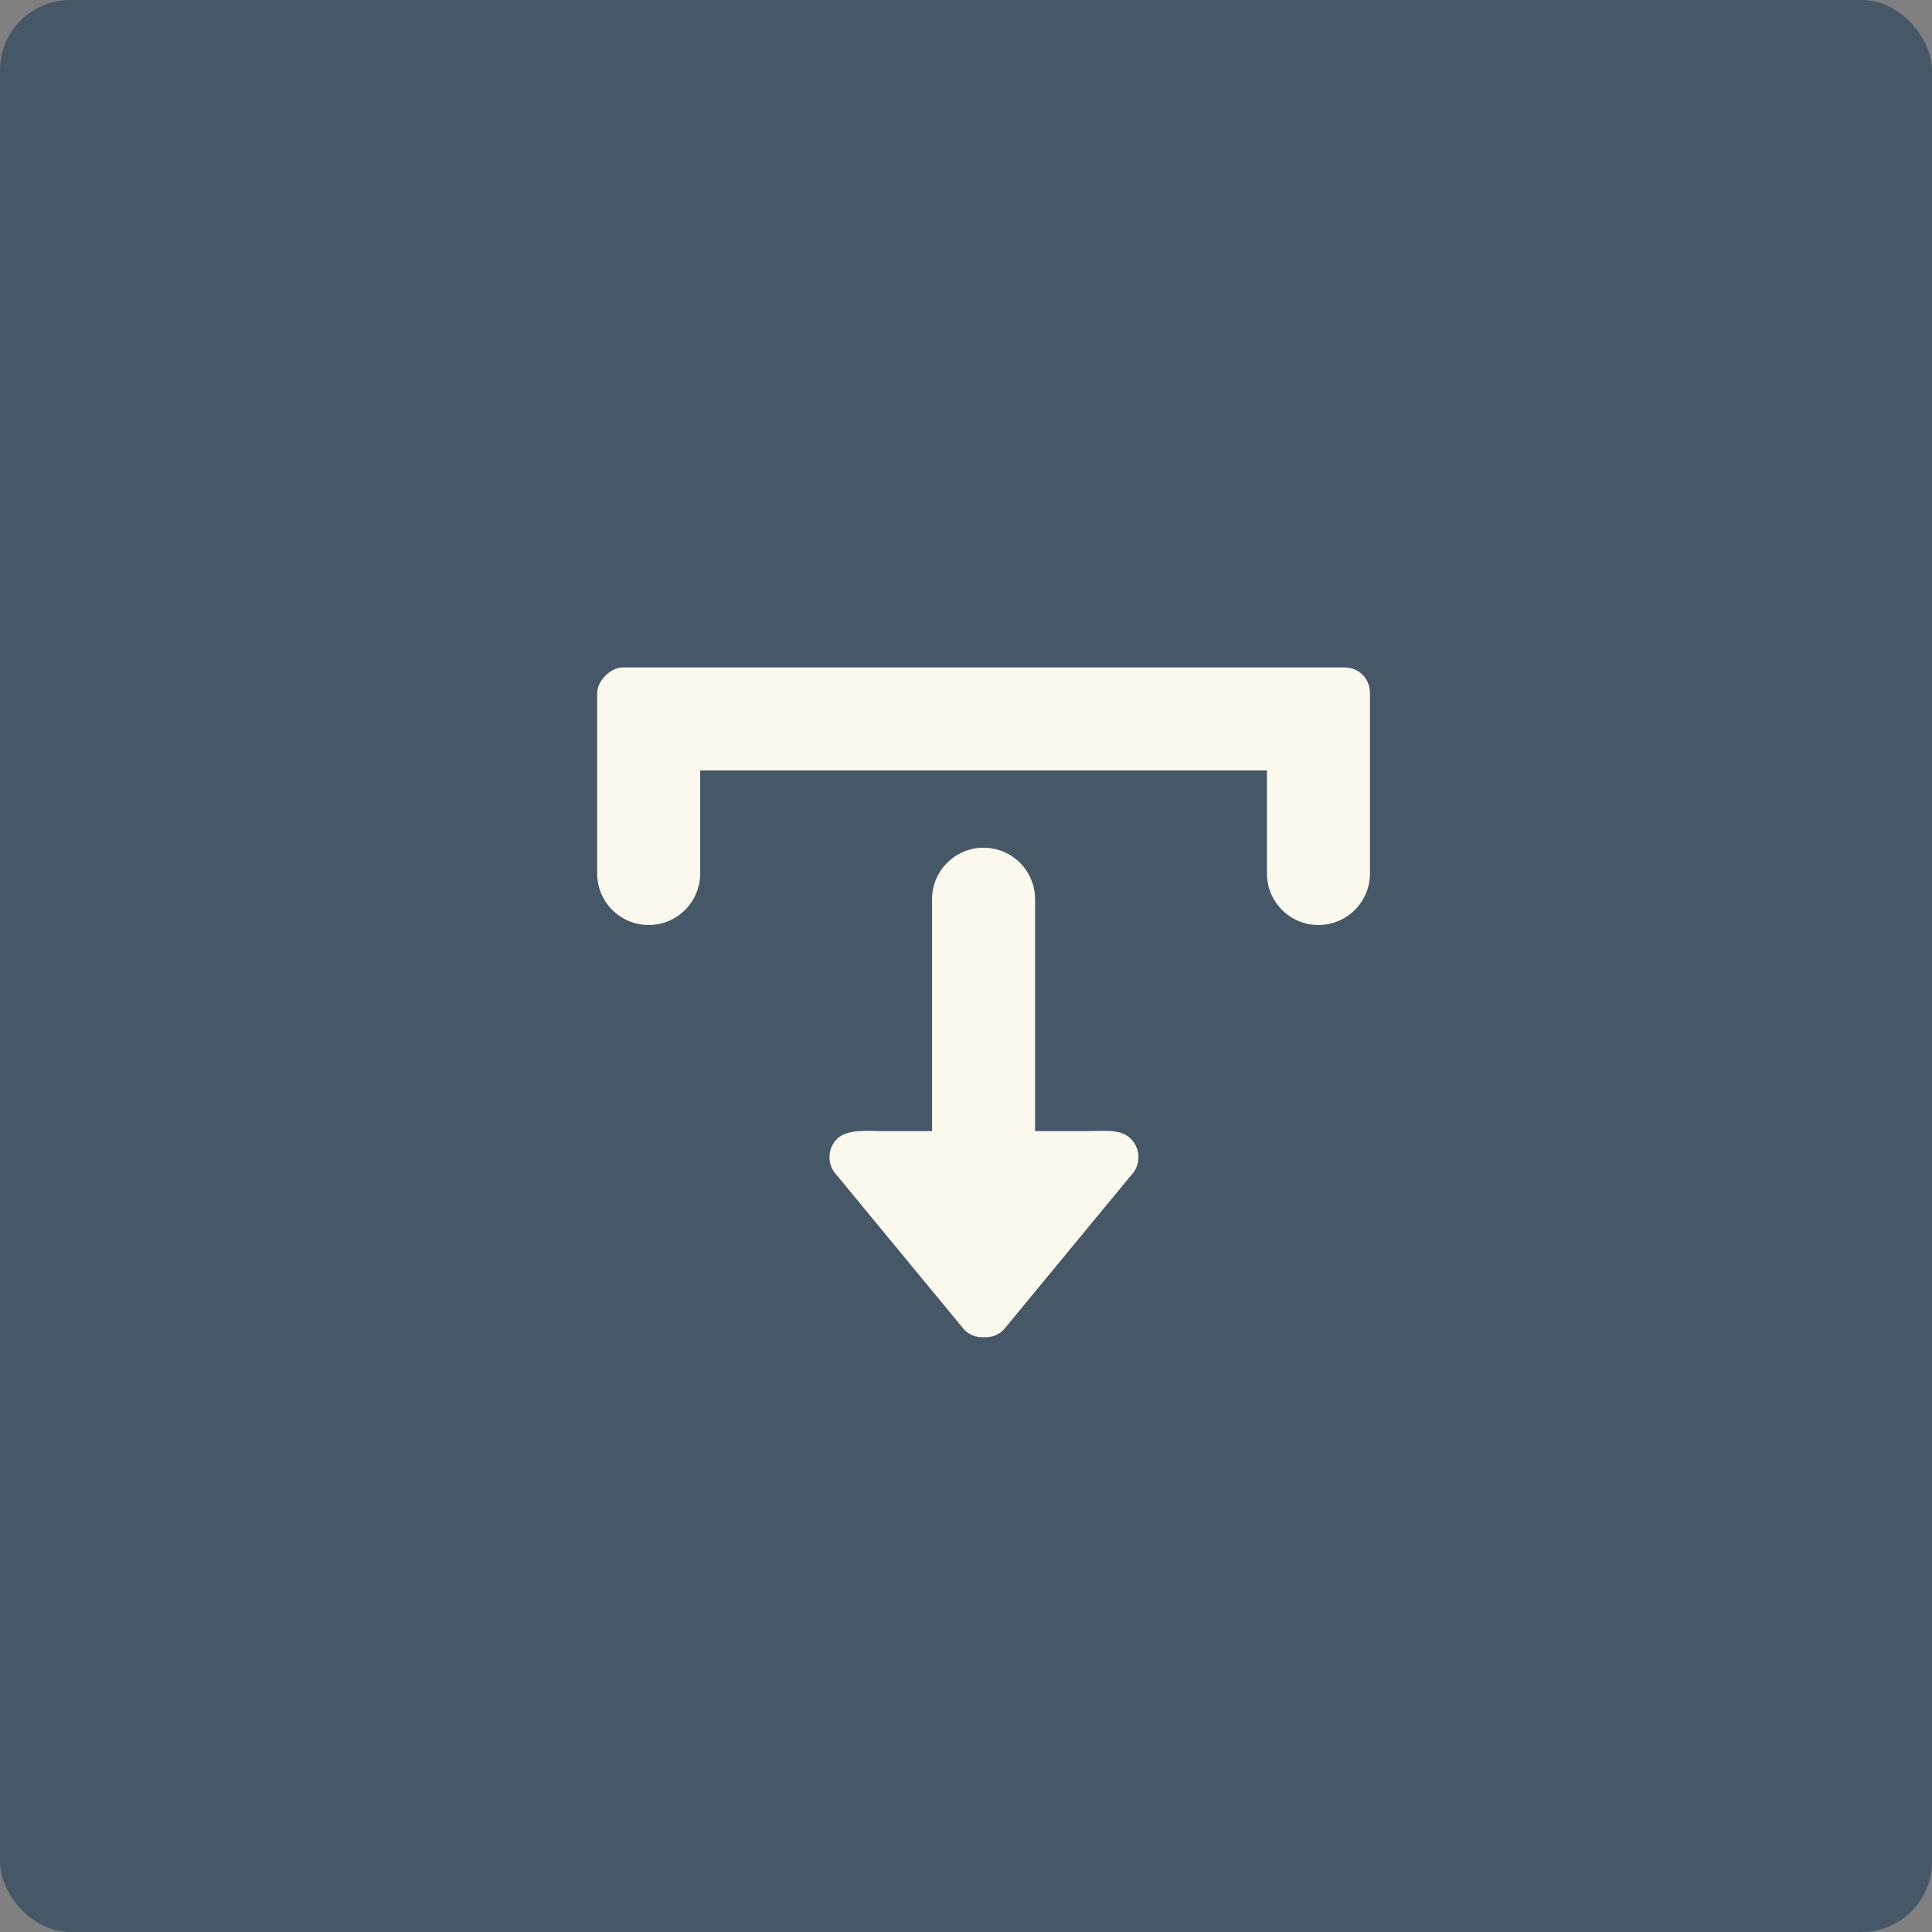 <?xml version="1.0" encoding="UTF-8" standalone="no"?>
<svg width="55px" height="55px" viewBox="0 0 55 55" version="1.1" xmlns="http://www.w3.org/2000/svg" xmlns:xlink="http://www.w3.org/1999/xlink">
    <rect x="0" y="0" width="55" height="55" fill="#808080" stroke="none"/>
    <!-- Generator: Sketch 48.2 (47327) - http://www.bohemiancoding.com/sketch -->
    <title>btn/tools/download/normal</title>
    <desc>Created with Sketch.</desc>
    <defs></defs>
    <g id="Symboles" stroke="none" stroke-width="1" fill="none" fill-rule="evenodd">
        <g id="btn/tools/download/normal">
            <rect id="Rectangle" fill-opacity="0.8" fill="#384C62" x="0" y="0" width="55" height="55" rx="2"></rect>
            <path d="M38.267,19 L17.733,19 C17.382,19 17,19.382 17,19.733 L17,24.867 C17,25.676 17.657,26.333 18.467,26.333 C19.276,26.333 19.933,25.676 19.933,24.867 L19.933,21.933 L36.067,21.933 L36.067,24.867 C36.067,25.676 36.724,26.333 37.533,26.333 C38.343,26.333 39,25.676 39,24.867 L39,19.733 C39,19.336 38.71,19 38.267,19 L38.267,19 Z M30.933,32.2 L29.467,32.2 L29.467,25.6 C29.467,24.79 28.81,24.133 28,24.133 C27.19,24.133 26.533,24.79 26.533,25.6 L26.533,32.2 L25.067,32.2 C24.779,32.2 24.117,32.13 23.83,32.42 C23.542,32.708 23.542,33.177 23.83,33.466 L27.454,37.859 C27.607,38.013 27.811,38.079 28.012,38.068 C28.213,38.079 28.416,38.013 28.569,37.859 L32.193,33.466 C32.481,33.177 32.481,32.708 32.193,32.42 C31.906,32.13 31.45,32.2 30.933,32.2 L30.933,32.2 Z" id="Fill-102" fill="#FBF9ED"></path>
        </g>
    </g>
</svg>